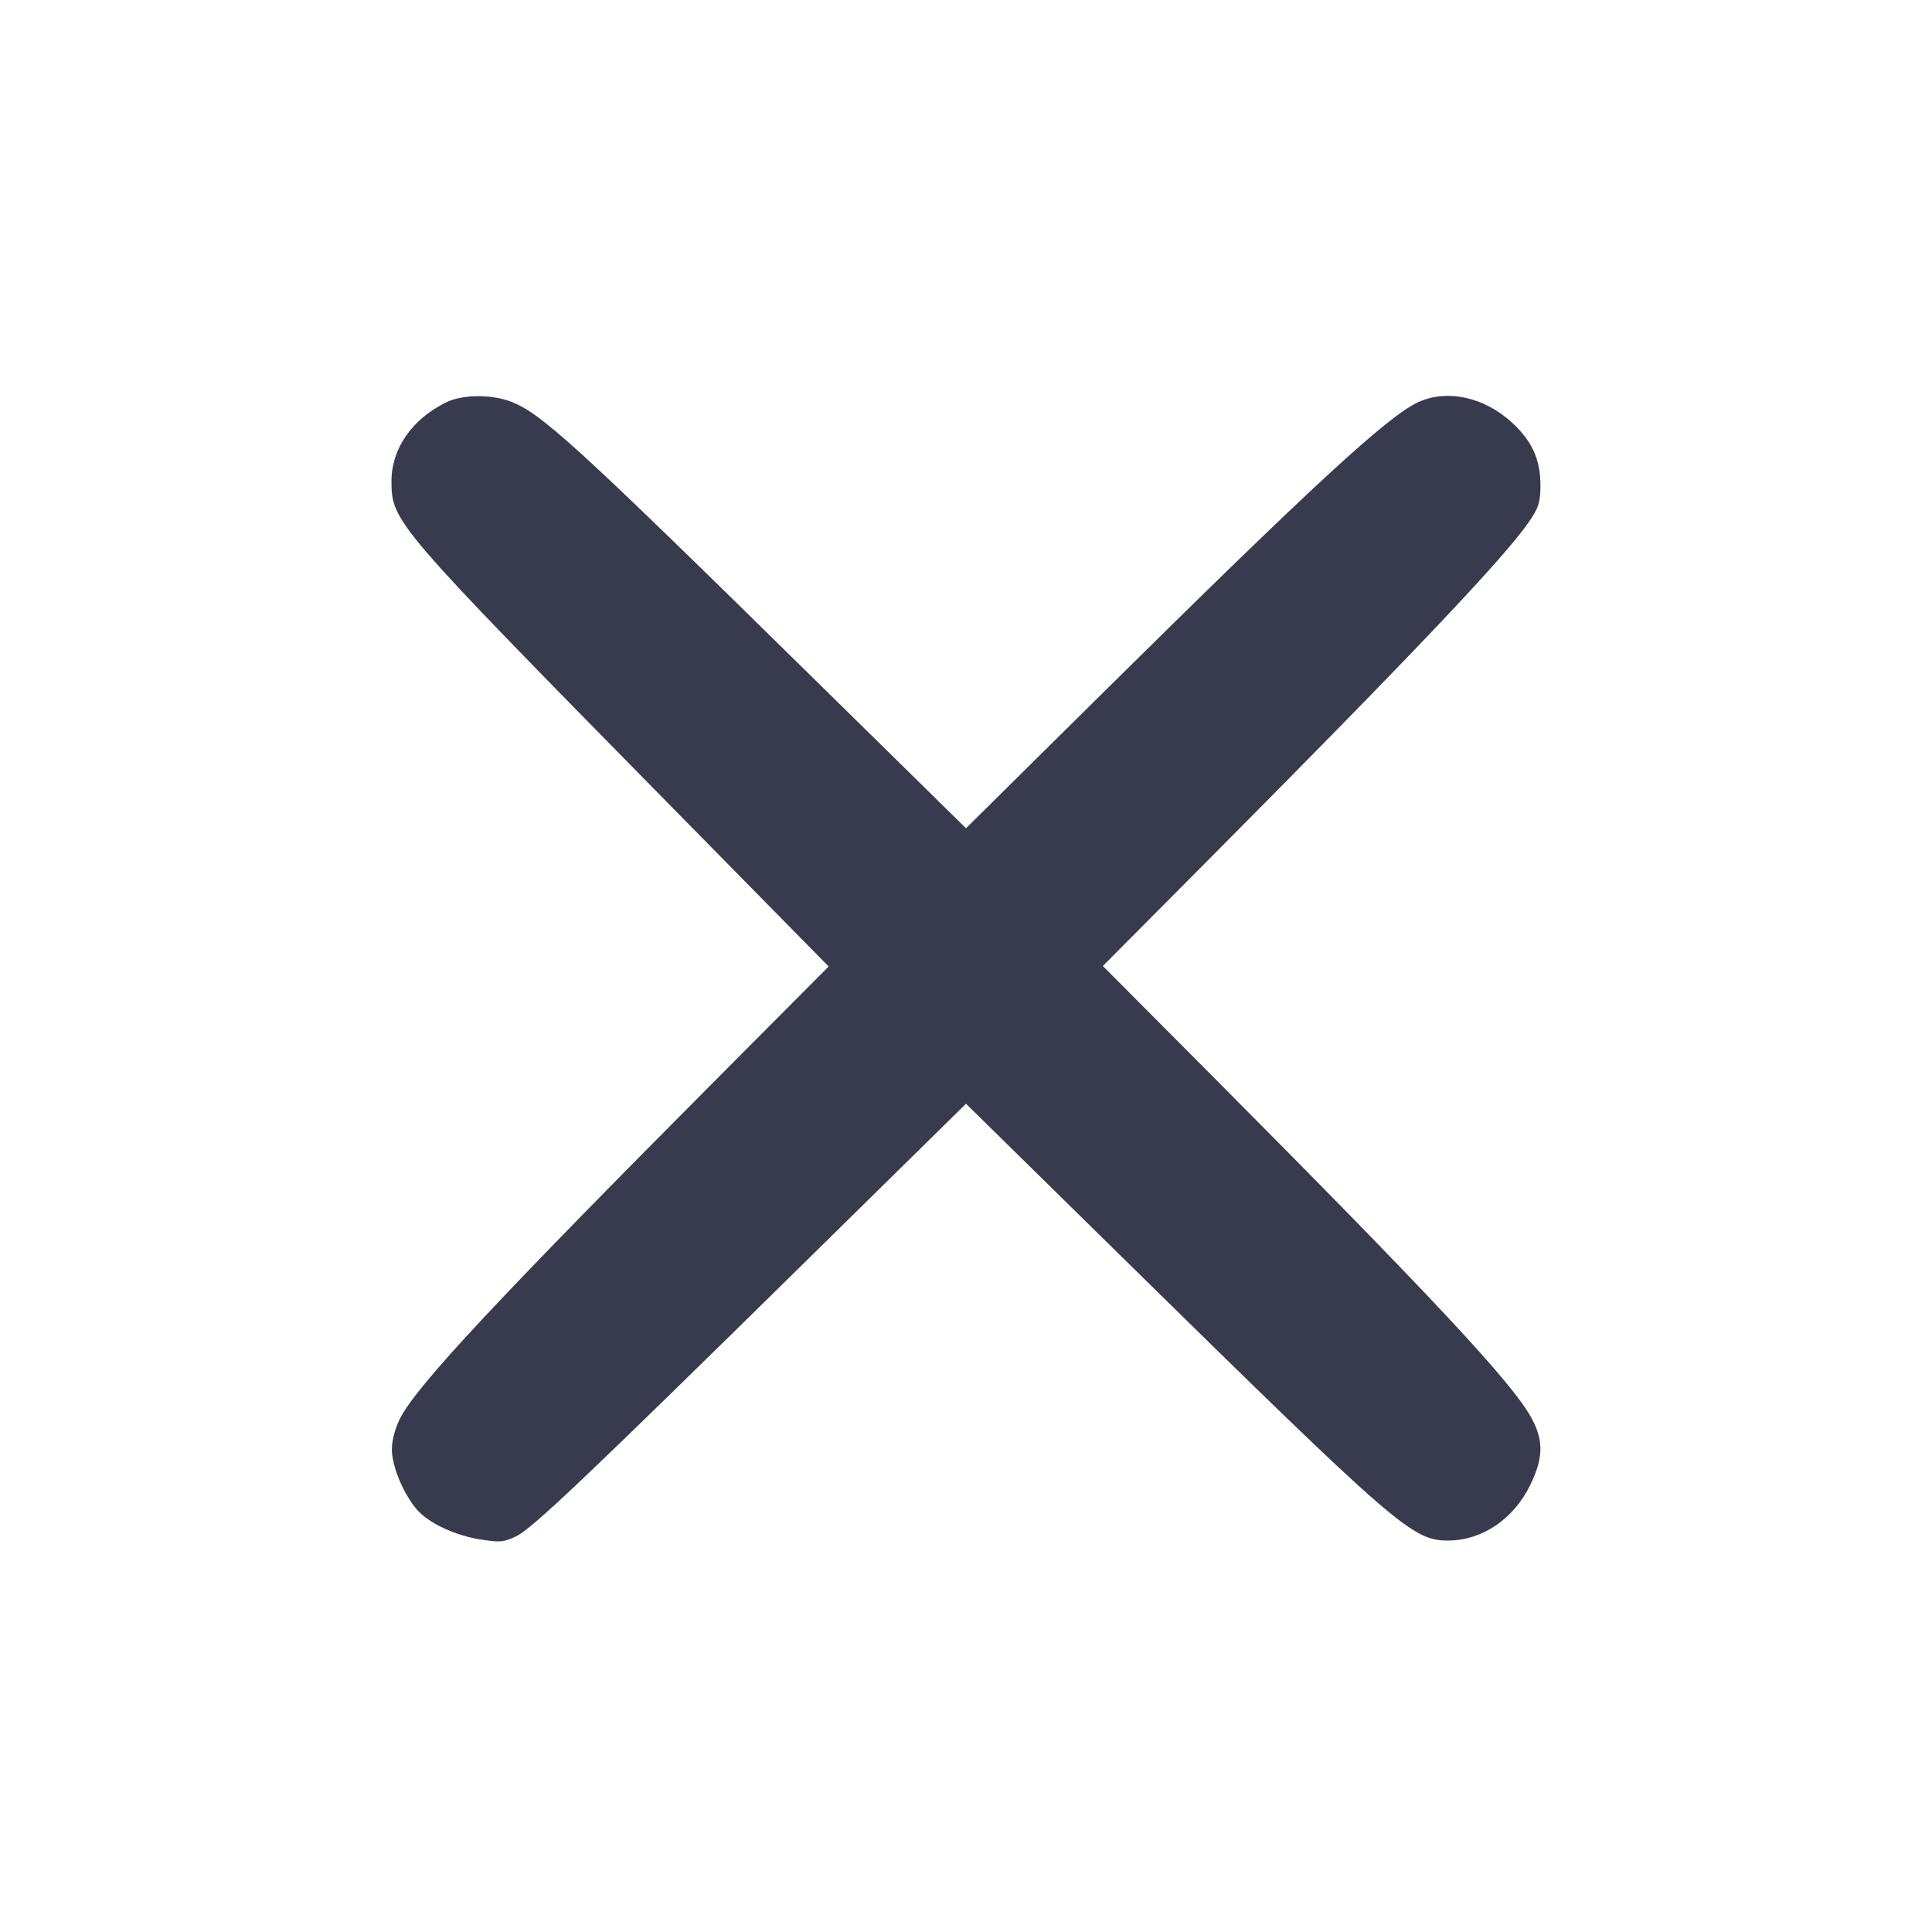 <svg width="24" height="24" viewBox="0 0 24 24" fill="none" xmlns="http://www.w3.org/2000/svg"><path d="M5.540 4.999 C 5.115 5.209,4.861 5.578,4.863 5.980 C 4.865 6.480,4.898 6.519,8.294 9.973 L 10.294 12.006 8.953 13.353 C 6.175 16.144,5.175 17.216,4.971 17.618 C 4.910 17.738,4.869 17.888,4.868 17.998 C 4.865 18.204,5.005 18.546,5.175 18.748 C 5.320 18.919,5.649 19.074,5.975 19.125 C 6.213 19.162,6.259 19.158,6.412 19.084 C 6.613 18.987,7.269 18.364,9.990 15.688 L 12.000 13.711 13.930 15.608 C 17.377 18.994,17.546 19.141,17.999 19.137 C 18.414 19.133,18.801 18.870,19.006 18.454 C 19.173 18.114,19.178 17.897,19.024 17.614 C 18.786 17.176,17.794 16.115,15.024 13.330 L 13.700 12.000 14.923 10.770 C 17.502 8.177,18.680 6.936,18.988 6.490 C 19.112 6.311,19.133 6.247,19.136 6.050 C 19.140 5.716,19.036 5.481,18.779 5.246 C 18.435 4.932,17.977 4.832,17.620 4.995 C 17.243 5.166,16.310 6.026,13.710 8.597 L 12.000 10.289 10.070 8.392 C 7.121 5.493,6.708 5.117,6.324 4.981 C 6.078 4.895,5.735 4.903,5.540 4.999 " fill="#373B4D" stroke="none" fill-rule="evenodd"></path></svg>